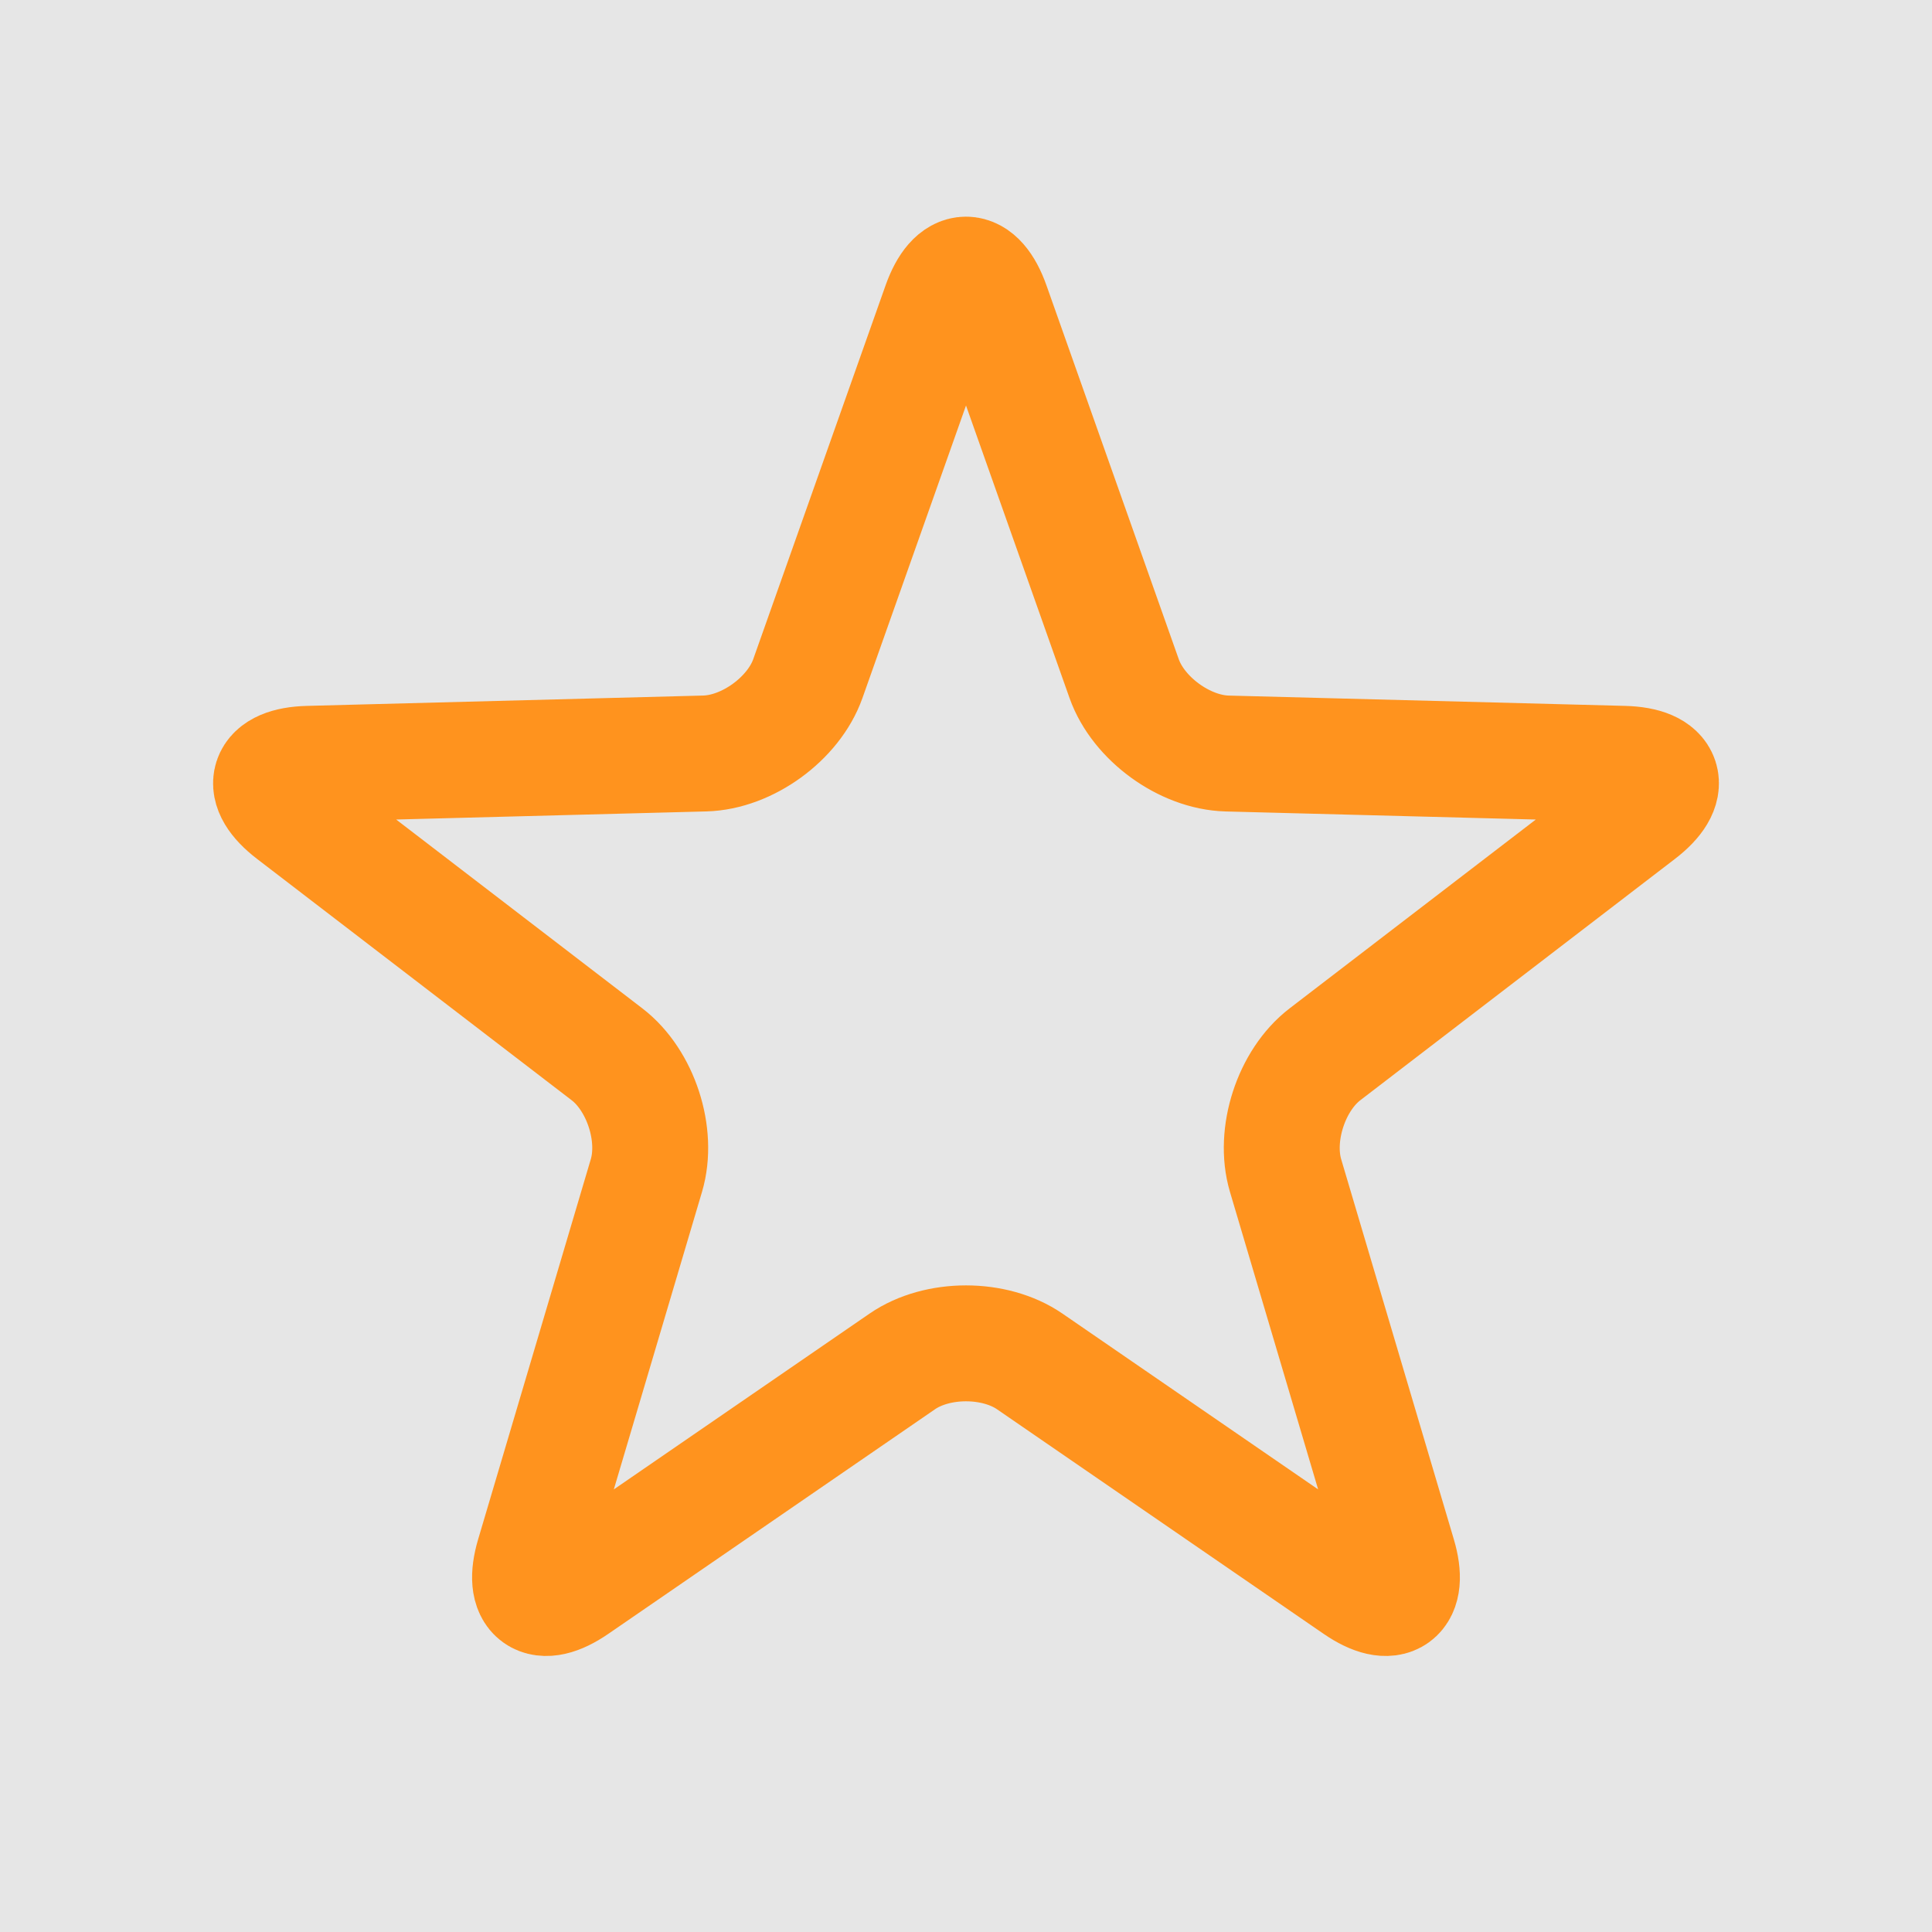 <?xml version="1.0" encoding="utf-8"?>
<!-- Generator: Adobe Illustrator 16.0.0, SVG Export Plug-In . SVG Version: 6.00 Build 0)  -->
<!DOCTYPE svg PUBLIC "-//W3C//DTD SVG 1.1//EN" "http://www.w3.org/Graphics/SVG/1.1/DTD/svg11.dtd">
<svg version="1.1" id="Layer_1" xmlns="http://www.w3.org/2000/svg" xmlns:xlink="http://www.w3.org/1999/xlink" x="0px" y="0px"
	 width="50px" height="50px" viewBox="0 0 50 50" enable-background="new 0 0 50 50" xml:space="preserve">
<rect fill="#E6E6E6" width="50" height="50"/>
<title>Layer 1</title>
<g>
	<path fill="#E6E6E6" d="M24.333,7.885c0.367-1.037,0.968-1.037,1.335,0l3.425,9.678c0.367,1.037,1.566,1.909,2.666,1.938
		l10.264,0.267c1.1,0.029,1.285,0.6,0.412,1.27l-8.146,6.248c-0.873,0.67-1.331,2.081-1.019,3.136l2.917,9.842
		c0.313,1.055-0.173,1.408-1.08,0.785l-8.459-5.816c-0.907-0.623-2.39-0.623-3.296,0l-8.46,5.816
		c-0.906,0.623-1.392,0.27-1.08-0.785l2.917-9.842c0.313-1.055-0.146-2.466-1.019-3.136l-8.145-6.248
		c-0.873-0.669-0.687-1.241,0.413-1.27L18.24,19.5c1.1-0.029,2.3-0.901,2.667-1.938L24.333,7.885z"/>
	<path fill="none" stroke="#FF931E" stroke-width="3" d="M24.333,7.885c0.367-1.037,0.968-1.037,1.335,0l3.425,9.678
		c0.367,1.037,1.566,1.909,2.666,1.938l10.264,0.267c1.1,0.029,1.285,0.6,0.412,1.27l-8.146,6.248
		c-0.873,0.67-1.331,2.081-1.019,3.136l2.917,9.842c0.313,1.055-0.173,1.408-1.08,0.785l-8.459-5.816
		c-0.907-0.623-2.39-0.623-3.296,0l-8.46,5.816c-0.906,0.623-1.392,0.27-1.08-0.785l2.917-9.842
		c0.313-1.055-0.146-2.466-1.019-3.136l-8.145-6.248c-0.873-0.669-0.687-1.241,0.413-1.27L18.24,19.5
		c1.1-0.029,2.3-0.901,2.667-1.938L24.333,7.885z"/>
</g>
</svg>
